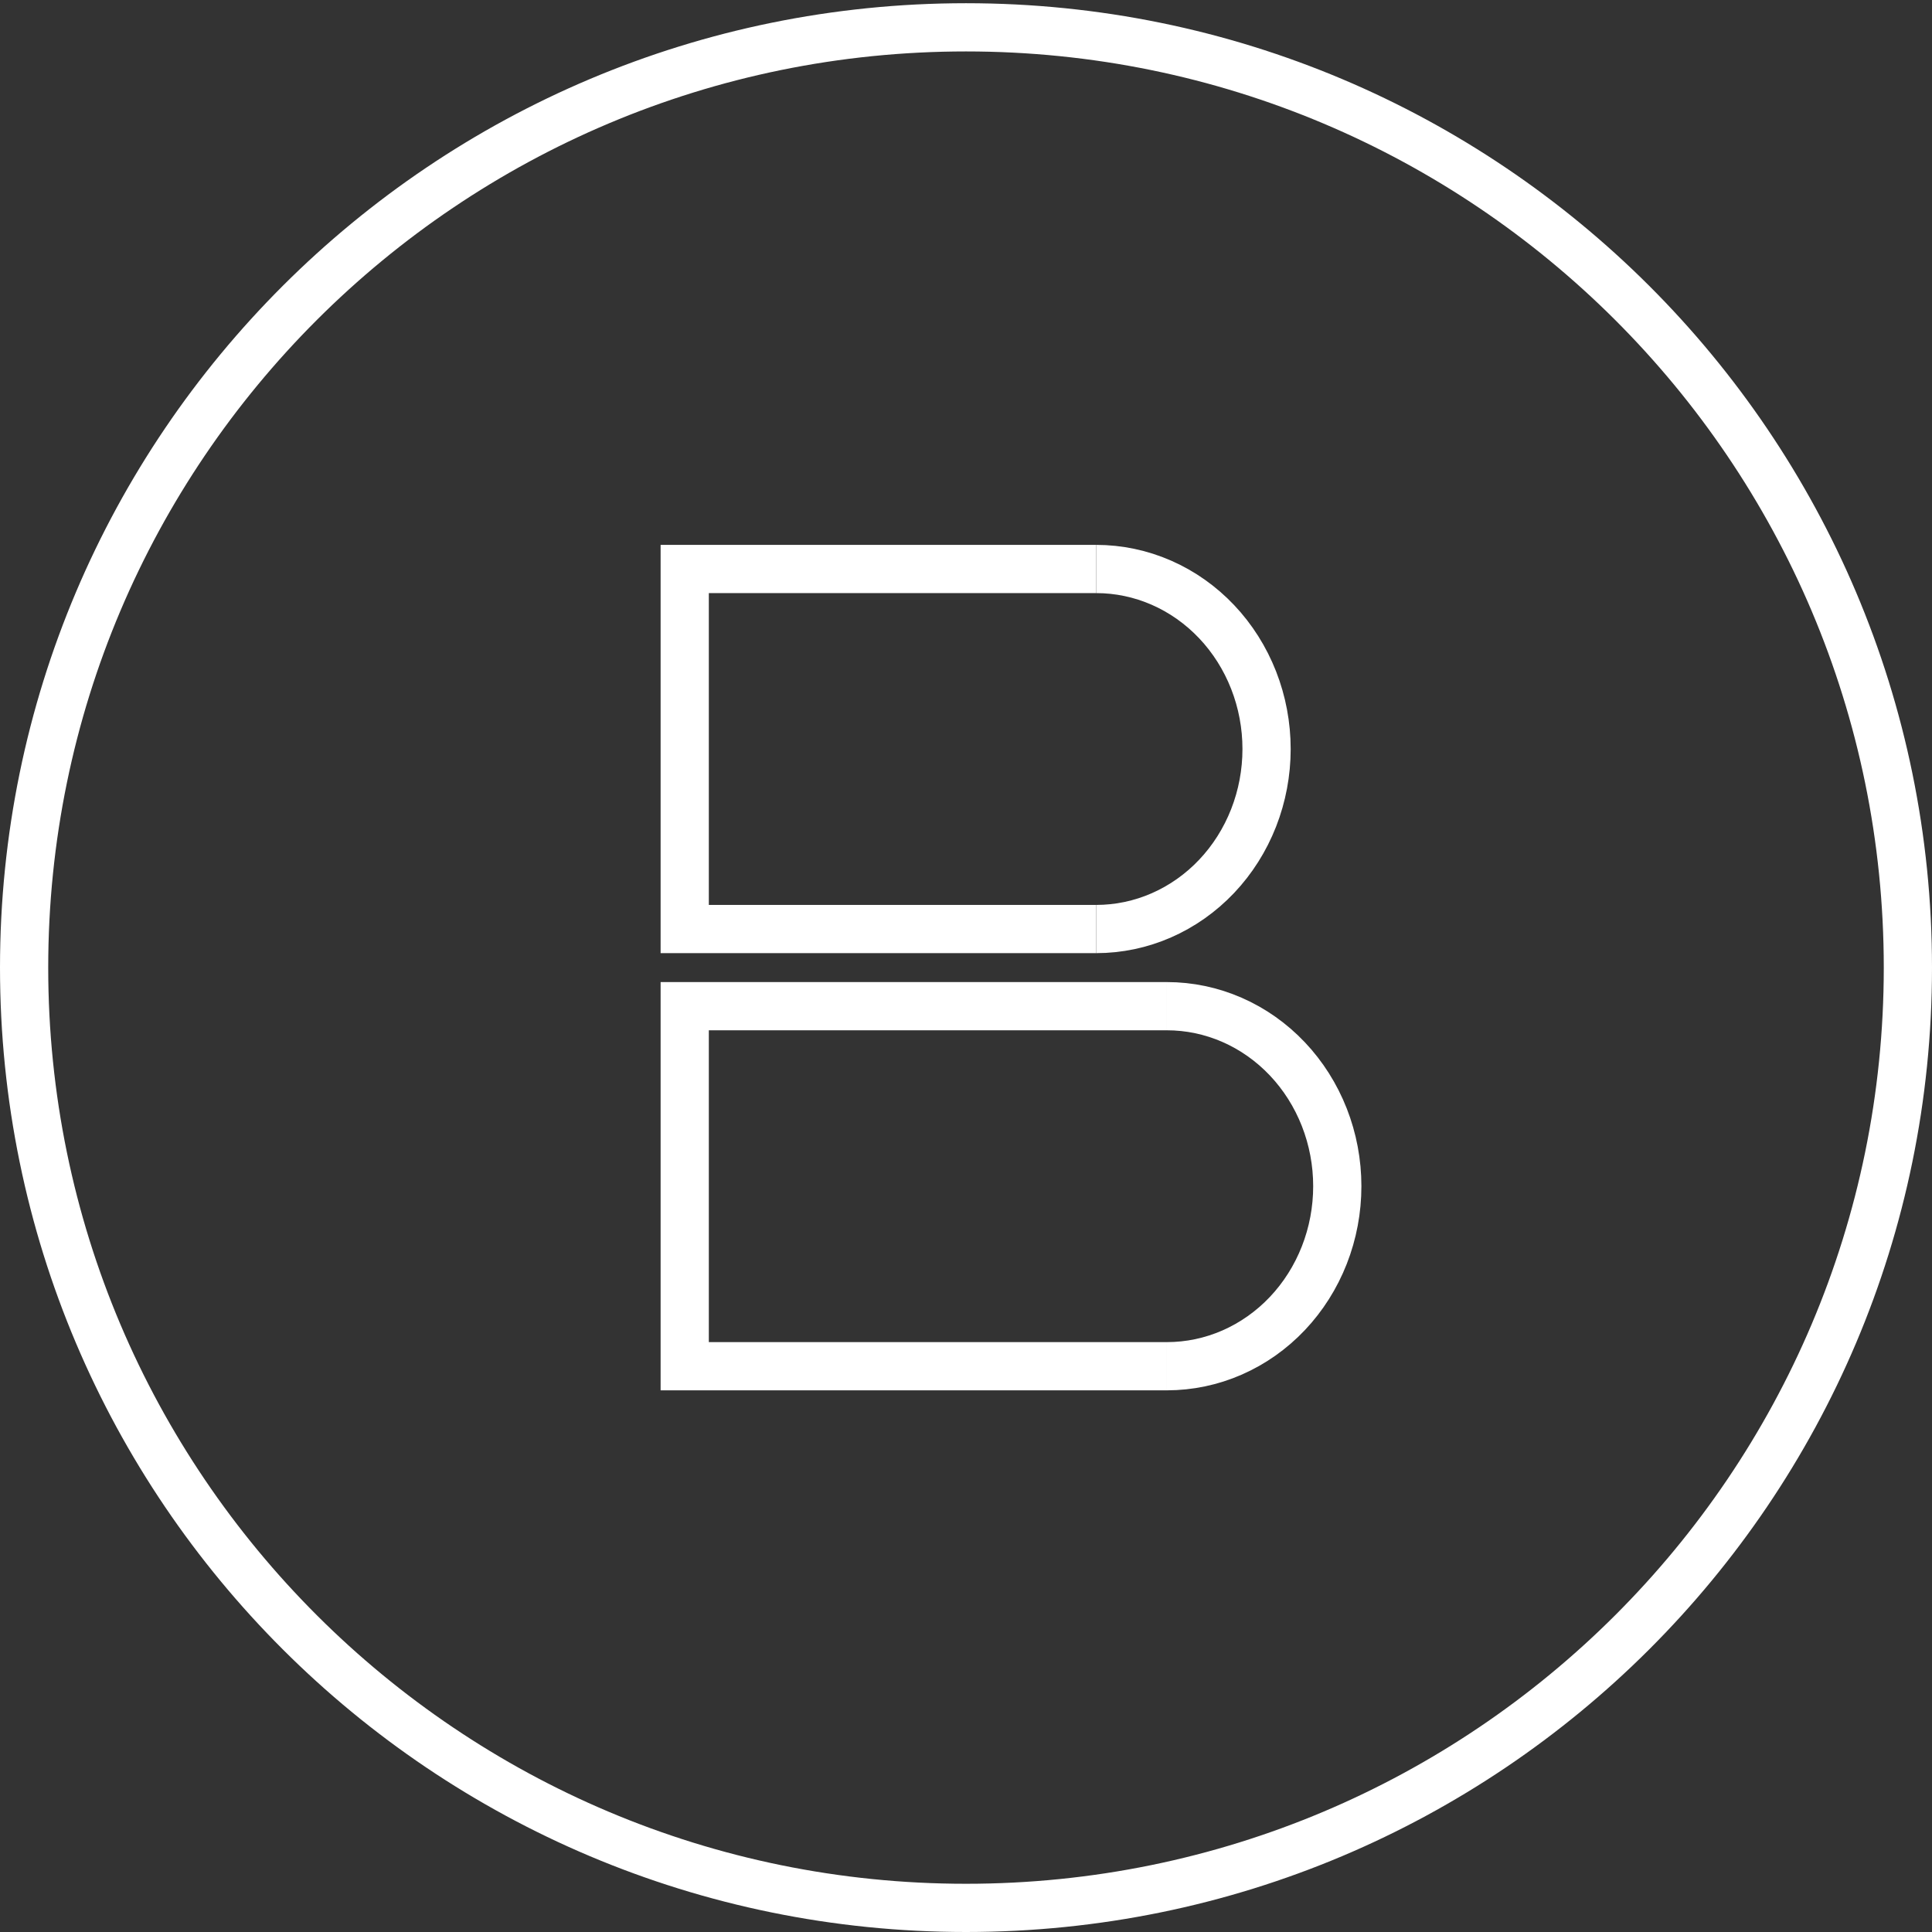 <svg width="601" height="601" viewBox="0 0 601 601" fill="none" xmlns="http://www.w3.org/2000/svg">
<rect x="0" y="0" width="601" height="601" fill="#333333" stroke="none"/>
<path d="M593.5 301C593.5 462.531 462.331 593.5 300.5 593.5C138.669 593.5 7.5 462.531 7.5 301C7.5 139.468 138.669 8.5 300.5 8.5C462.331 8.5 593.5 139.468 593.5 301Z" stroke="white" stroke-width="15"/>
<path d="M341 177H213V289H341" stroke="white" stroke-width="15"/>
<path d="M363 313H213V425H363" stroke="white" stroke-width="15"/>
<path d="M341 177C347.96 177 354.852 178.448 361.282 181.263C367.713 184.077 373.555 188.202 378.477 193.402C383.398 198.602 387.302 204.776 389.966 211.57C392.629 218.364 394 225.646 394 233C394 240.354 392.629 247.636 389.966 254.43C387.302 261.225 383.398 267.398 378.477 272.598C373.555 277.798 367.712 281.923 361.282 284.737C354.852 287.552 347.96 289 341 289" stroke="white" stroke-width="15"/>
<path d="M363 313C369.96 313 376.852 314.448 383.282 317.263C389.713 320.077 395.555 324.202 400.477 329.402C405.398 334.602 409.302 340.776 411.966 347.57C414.629 354.364 416 361.646 416 369C416 376.354 414.629 383.636 411.966 390.43C409.302 397.225 405.398 403.398 400.477 408.598C395.555 413.798 389.712 417.923 383.282 420.737C376.852 423.552 369.96 425 363 425" stroke="white" stroke-width="15"/>
</svg>
